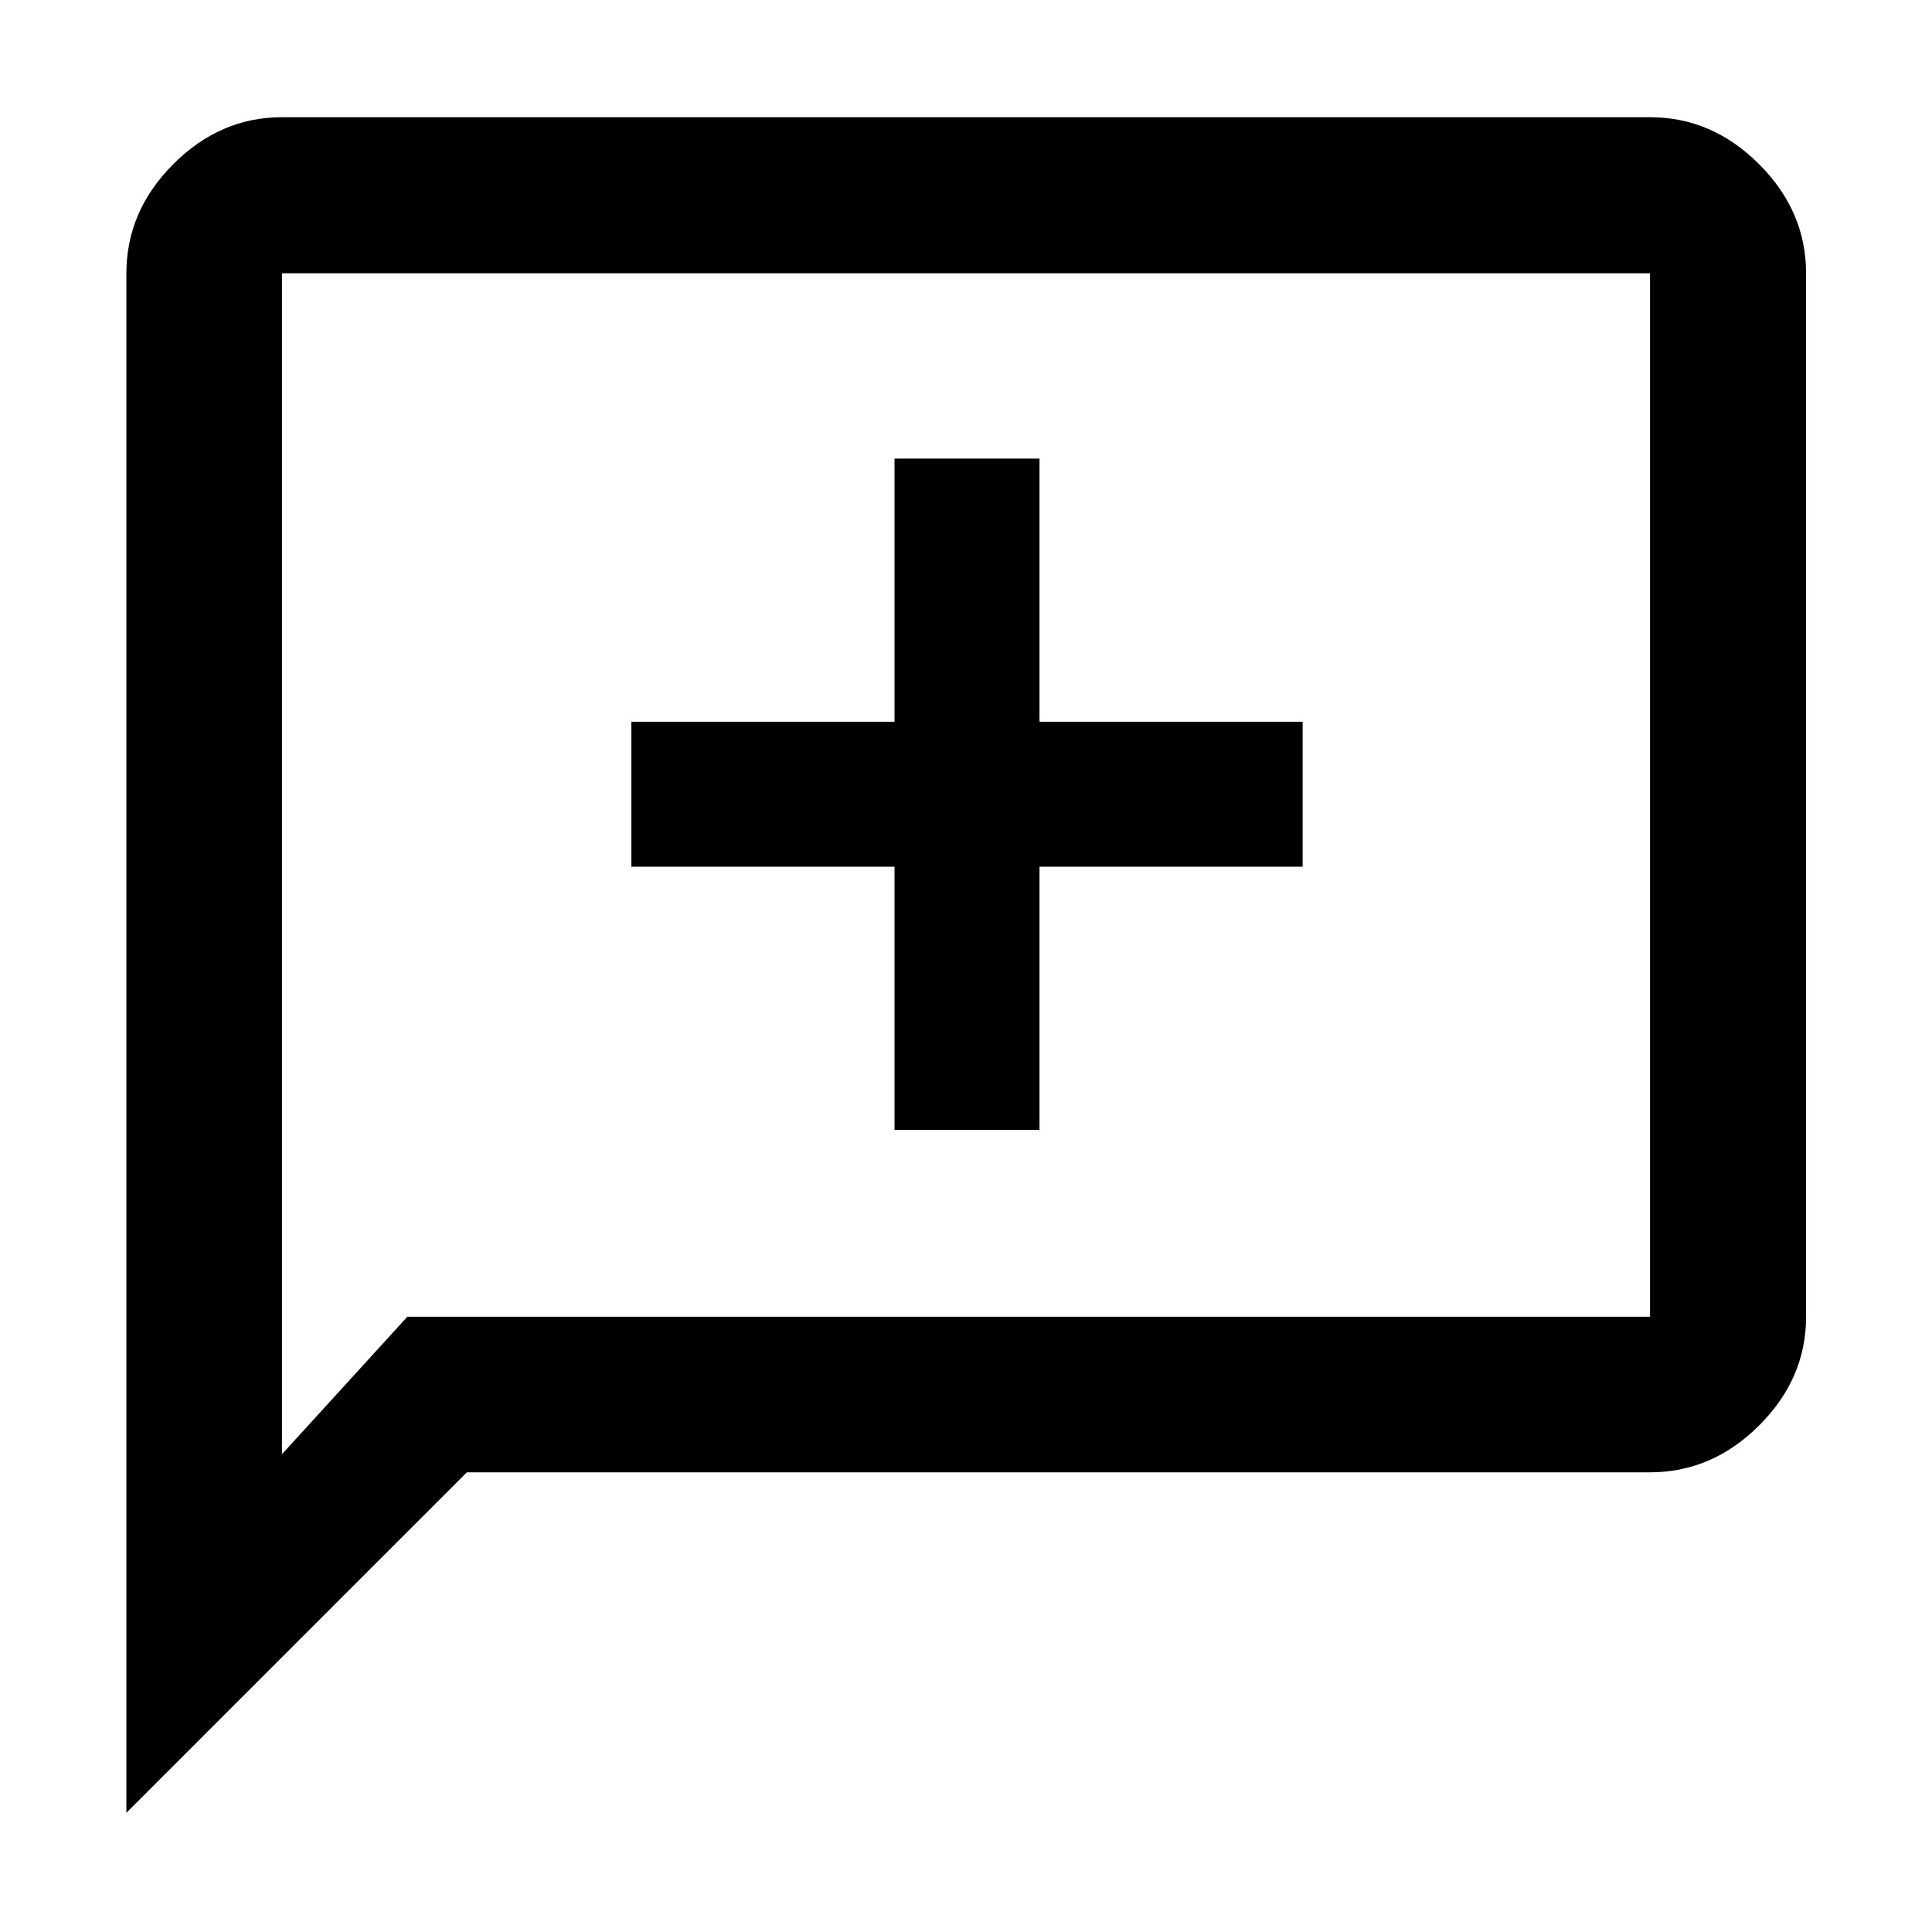 <svg xmlns="http://www.w3.org/2000/svg" height="48" viewBox="0 -960 960 960" width="48"><path d="M444.48-398.57h72.04v-130.76h130.76v-72.04H516.52v-130.76h-72.04v130.76H313.72v72.04h130.76v130.76ZM62.8-59.24v-764.98q0-30.84 23.28-54.19 23.28-23.35 54.03-23.35h679.78q30.85 0 54.2 23.35 23.34 23.35 23.34 54.19v518.5q0 30.75-23.34 54.03-23.35 23.28-54.2 23.28H231.98L62.8-59.24Zm139.61-246.48h617.48v-518.5H140.11v586.81l62.3-68.31Zm-62.3 0v-518.5 518.5Z"/></svg>